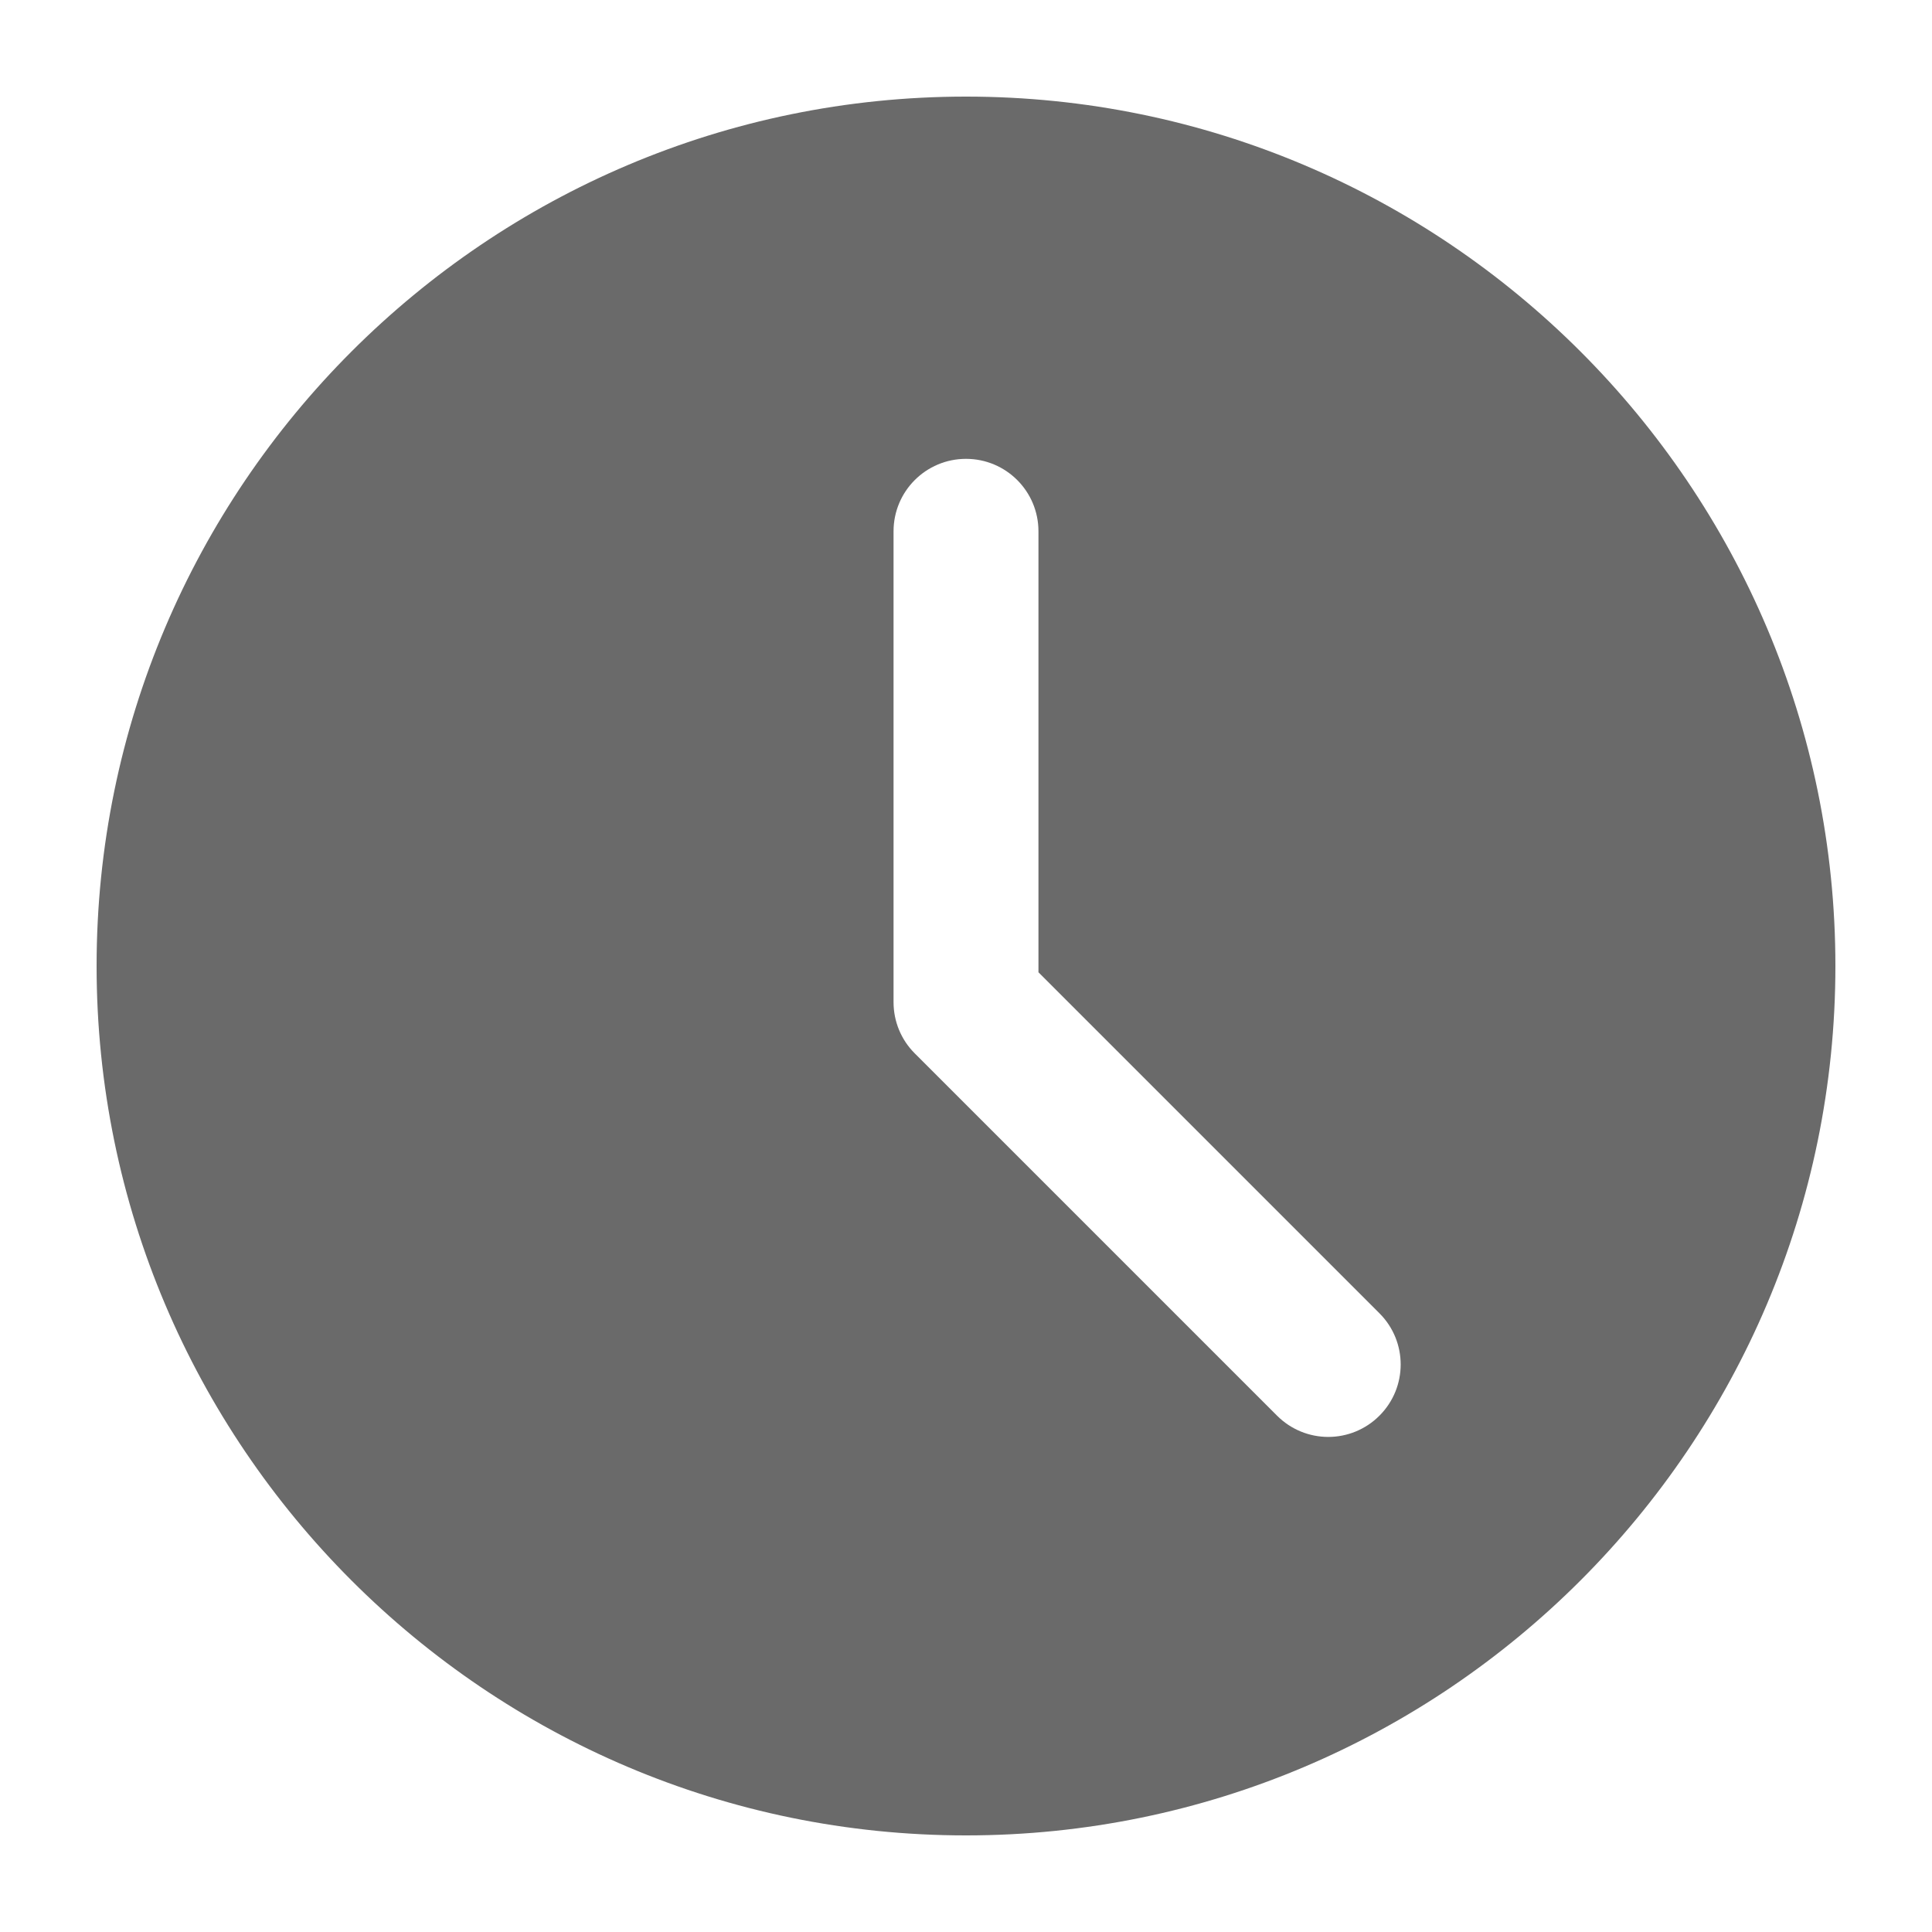 <svg width="20" height="20" viewBox="0 0 20 20" fill="none" xmlns="http://www.w3.org/2000/svg">
<path d="M10 1C5.037 1 1 5.037 1 10C1 14.963 5.037 19 10 19C14.963 19 19 14.963 19 10C19 5.037 14.963 1 10 1ZM14.28 14.655C14.134 14.801 13.942 14.875 13.75 14.875C13.558 14.875 13.366 14.801 13.22 14.655L9.47 10.905C9.329 10.765 9.25 10.574 9.25 10.375V5.5C9.25 5.085 9.586 4.75 10 4.75C10.414 4.75 10.75 5.085 10.75 5.5V10.065L14.28 13.595C14.573 13.888 14.573 14.362 14.28 14.655Z" fill="#6A6A6A"/>
</svg>
